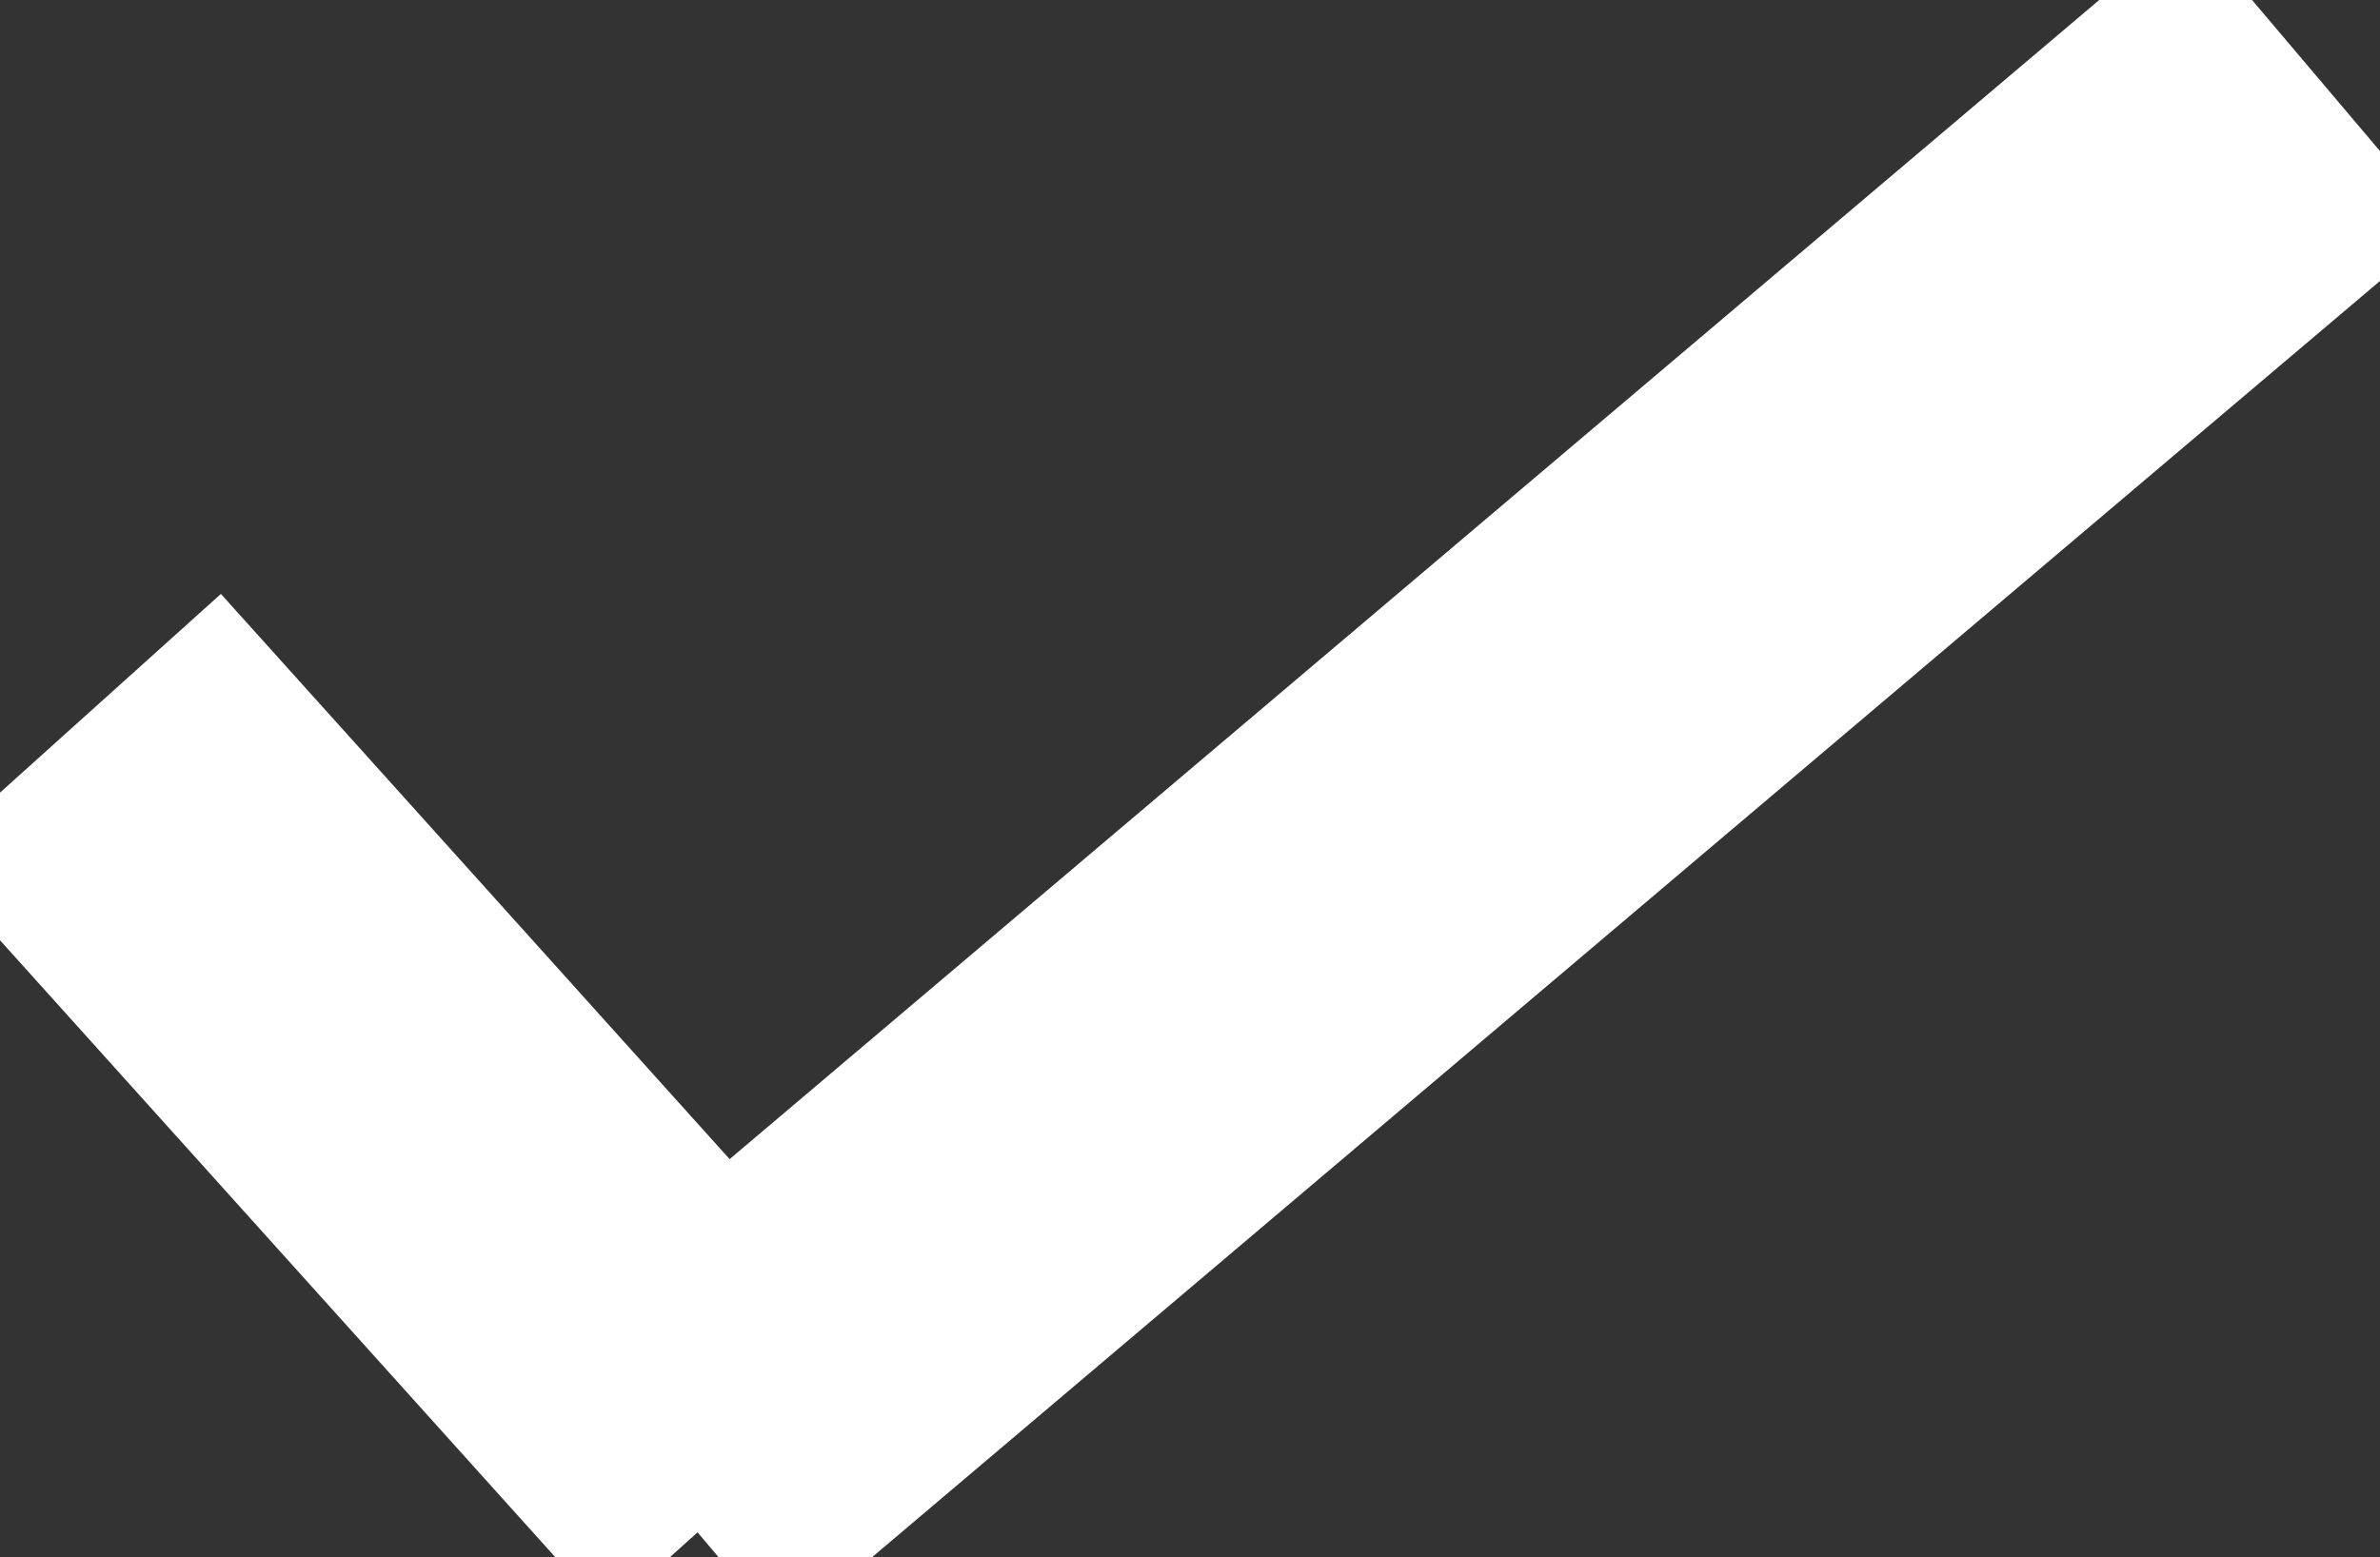 <svg xmlns="http://www.w3.org/2000/svg" viewBox="0 0 48.09 31.47"><rect x="0" y="0" width="48.09" height="31.47" fill="#333333" stroke="none"/><defs><style>.a{fill:none;stroke:#fff;stroke-miterlimit:10;stroke-width:8px;}</style></defs><title>v</title><line class="a" x1="1.49" y1="14.68" x2="15.23" y2="29.95"/><line class="a" x1="46.8" y1="1.53" x2="13.23" y2="29.95"/></svg>
